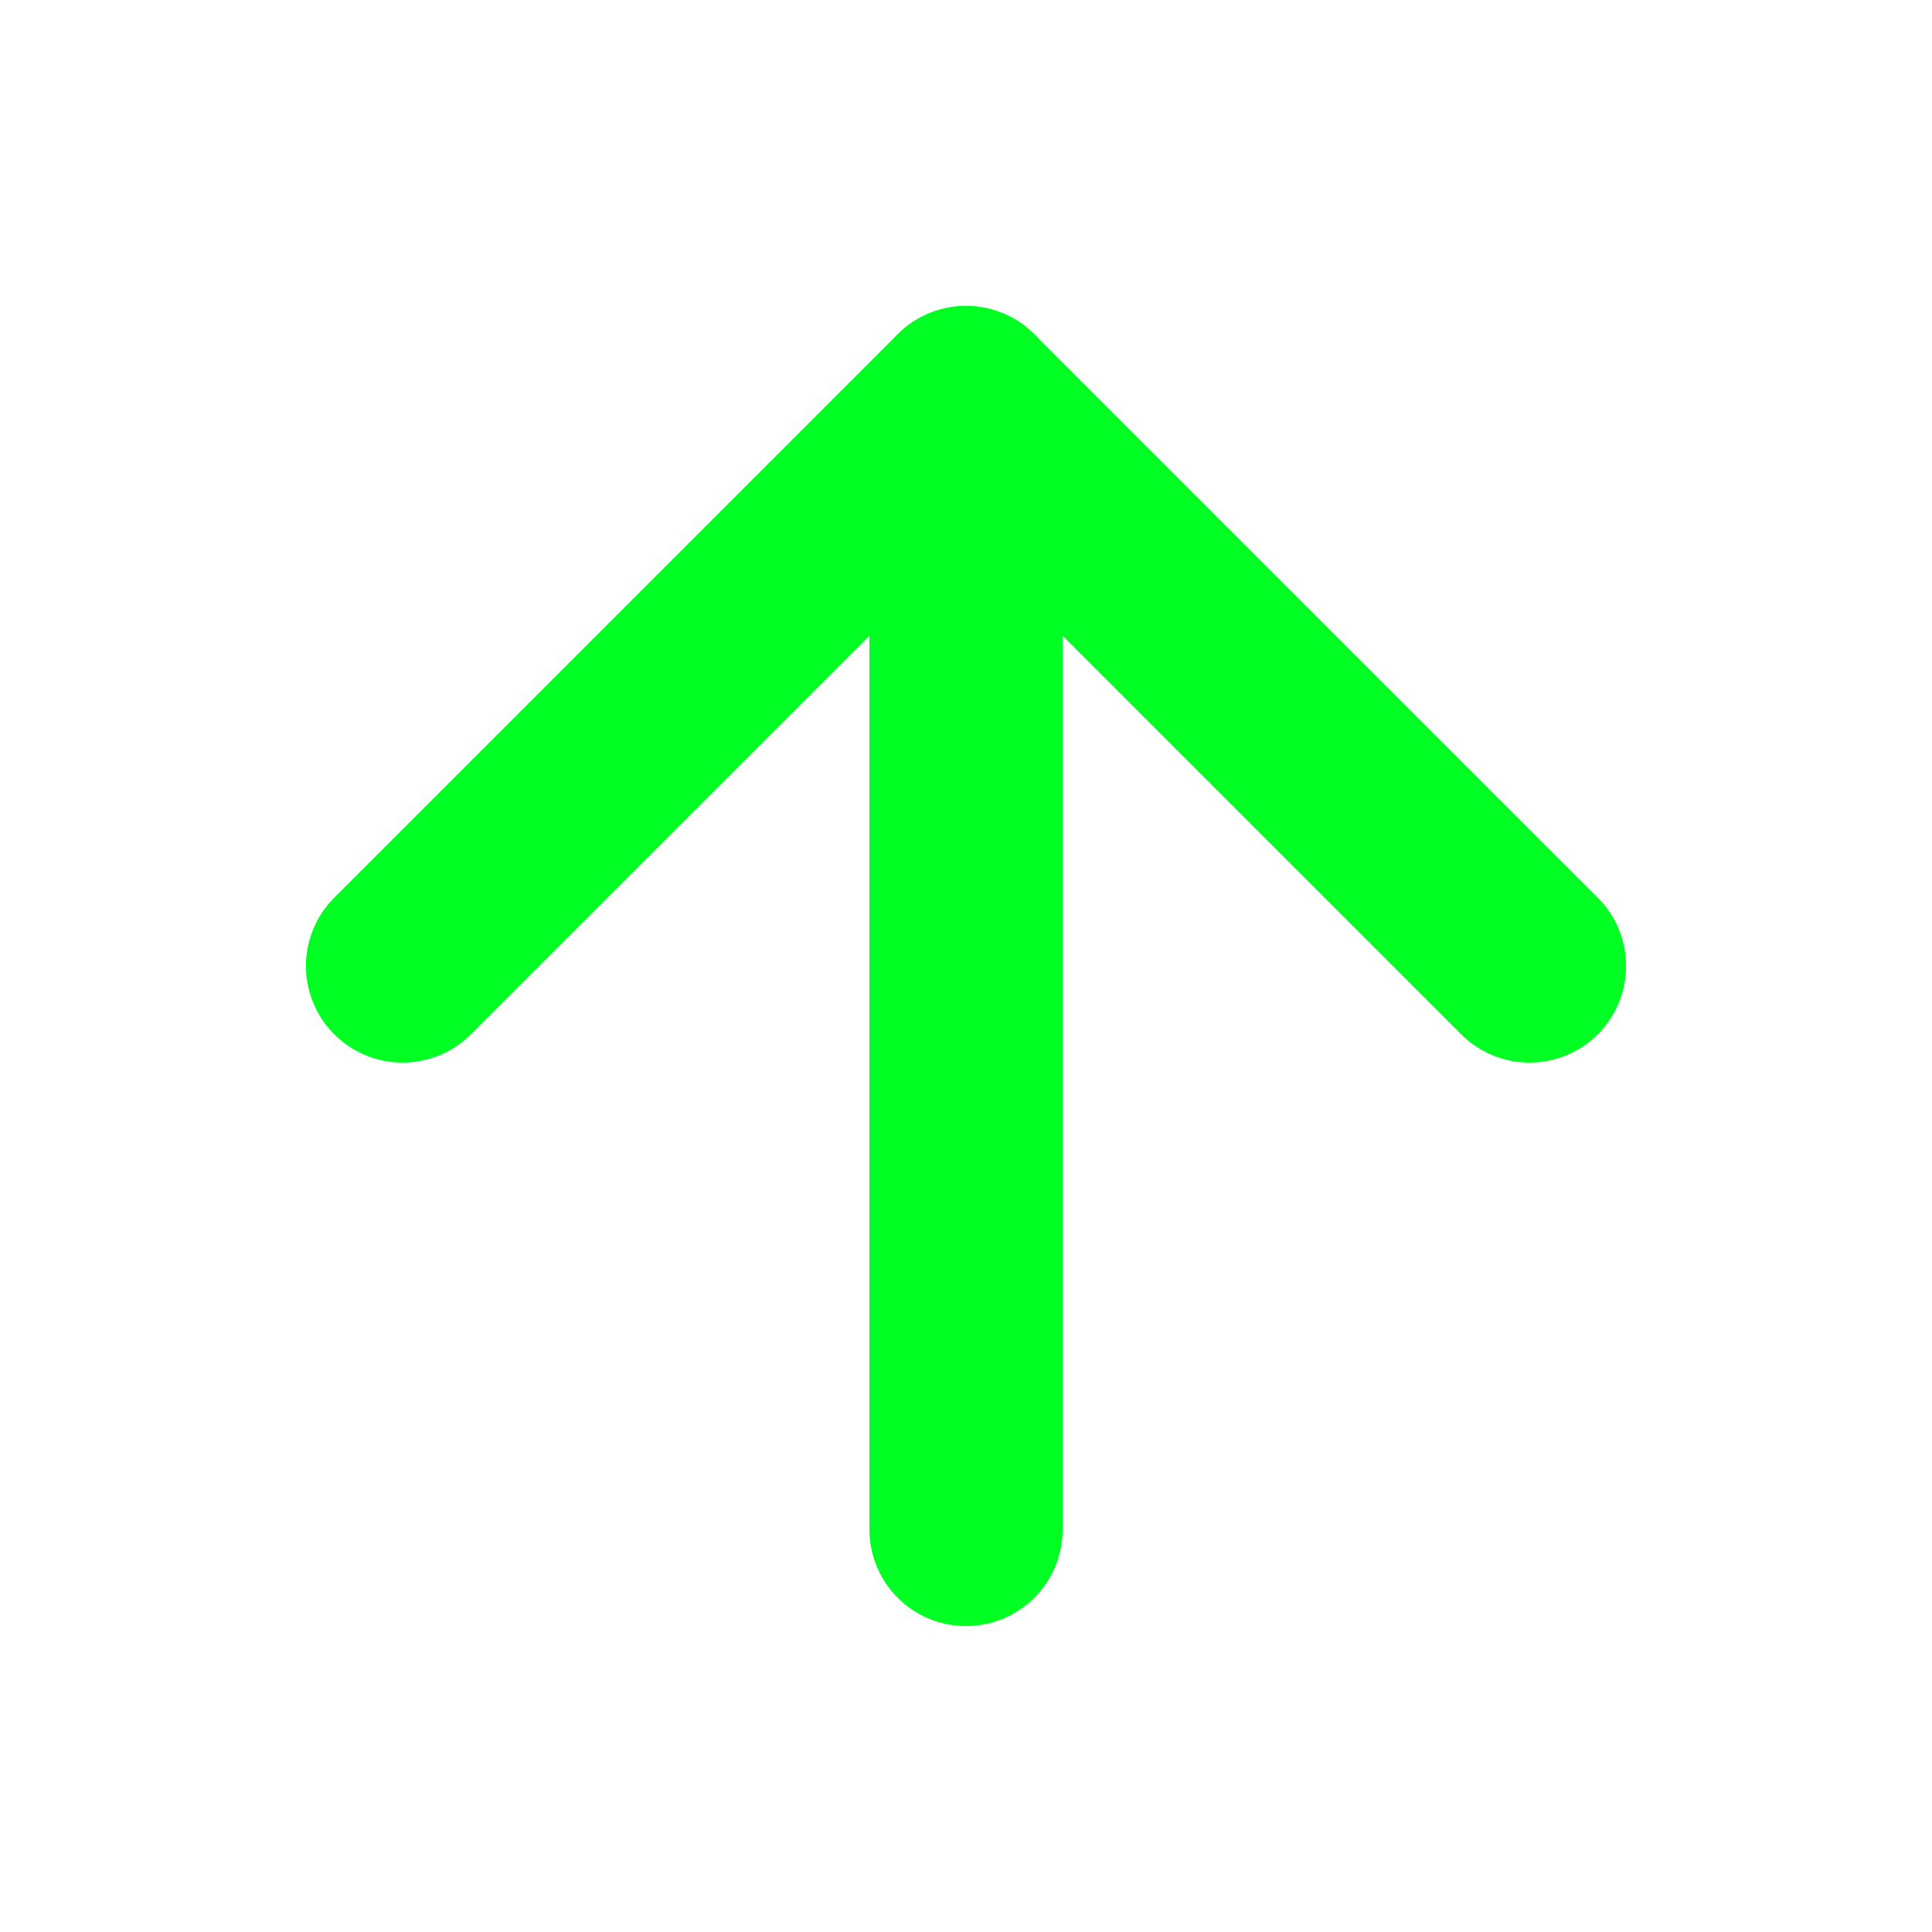 <svg width="20" height="20" viewBox="0 0 20 20" fill="none" xmlns="http://www.w3.org/2000/svg">
<path d="M10 15.833L10 4.167" stroke="#00FF22" stroke-width="2" stroke-linecap="round" stroke-linejoin="round"/>
<path d="M4.167 10L10 4.167L15.833 10" stroke="#00FF22" stroke-width="2" stroke-linecap="round" stroke-linejoin="round"/>
</svg>

